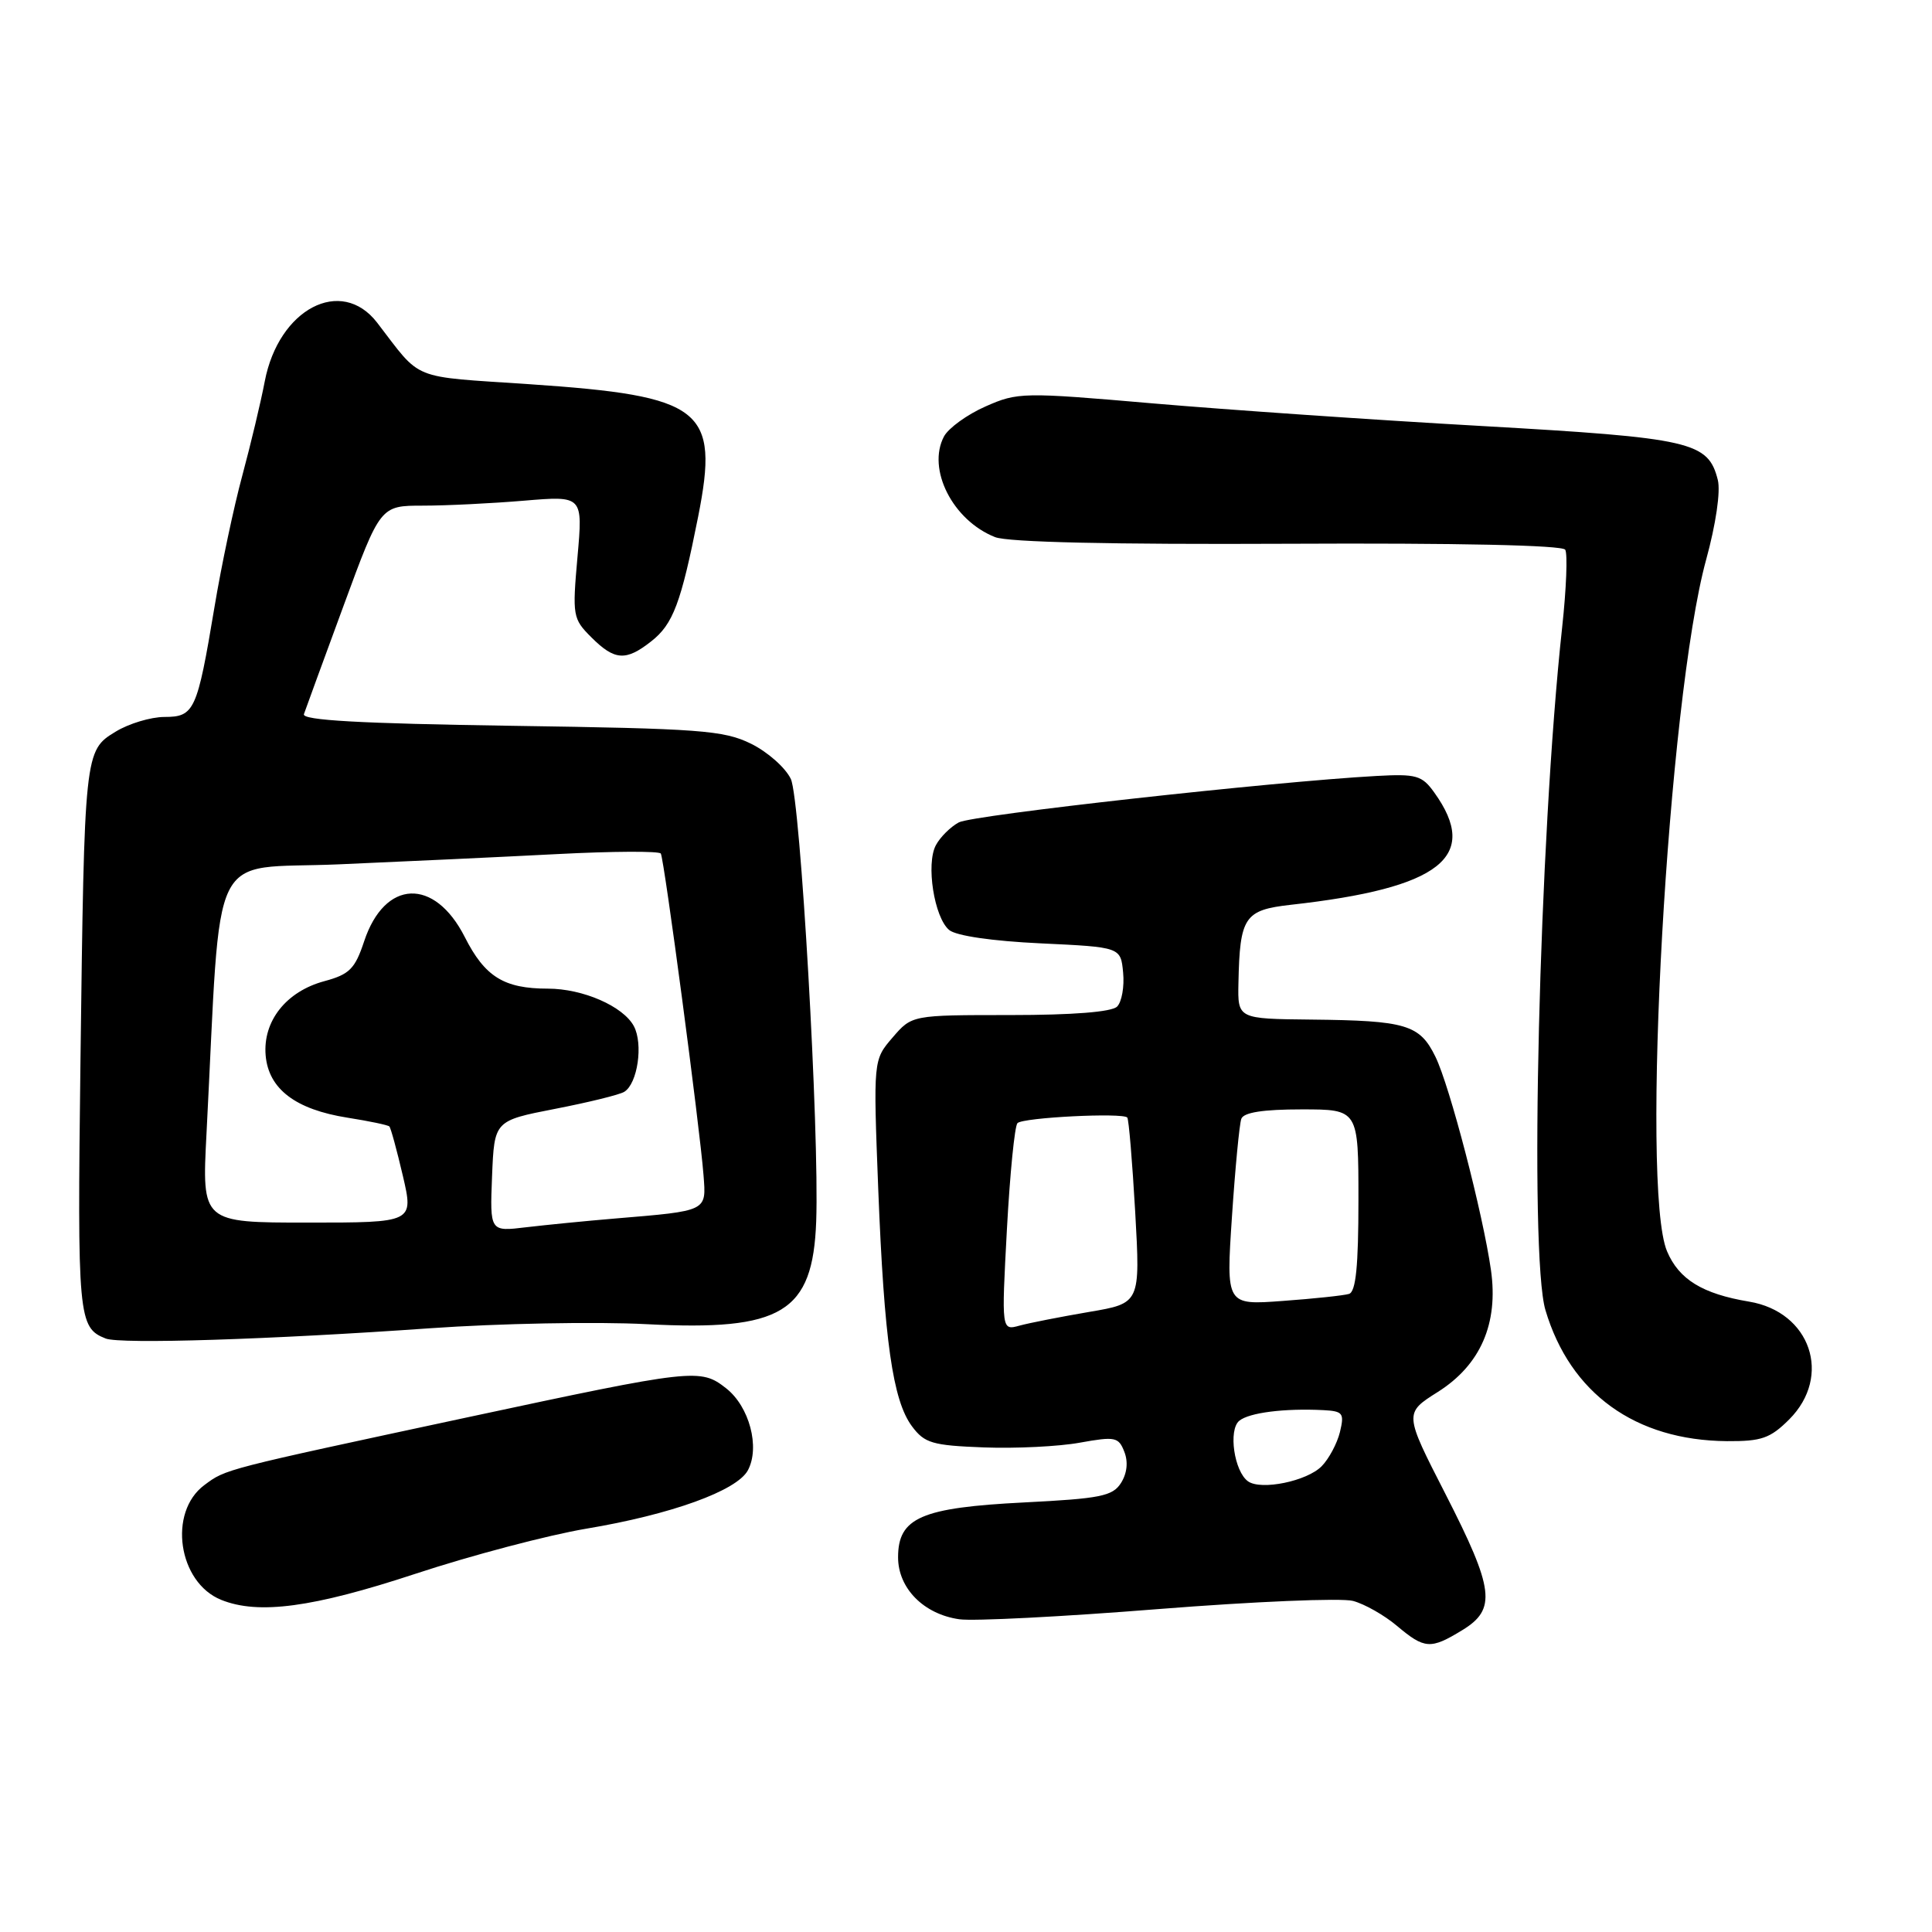 <?xml version="1.0" encoding="UTF-8" standalone="no"?>
<!DOCTYPE svg PUBLIC "-//W3C//DTD SVG 1.1//EN" "http://www.w3.org/Graphics/SVG/1.1/DTD/svg11.dtd" >
<svg xmlns="http://www.w3.org/2000/svg" xmlns:xlink="http://www.w3.org/1999/xlink" version="1.1" viewBox="0 0 256 256">
 <g >
 <path fill="currentColor"
d=" M 193.75 216.01 C 198.32 213.23 198.00 210.61 191.53 197.96 C 186.05 187.26 186.05 187.26 190.52 184.44 C 196.18 180.86 198.57 175.38 197.56 168.29 C 196.49 160.79 192.09 143.86 190.20 140.02 C 188.12 135.76 186.32 135.23 173.75 135.10 C 164.00 135.00 164.00 135.00 164.10 130.25 C 164.28 121.48 164.89 120.58 171.04 119.89 C 190.89 117.68 196.17 113.53 190.04 105.00 C 188.42 102.74 187.67 102.53 182.37 102.82 C 168.57 103.58 128.89 107.99 127.05 108.97 C 125.95 109.56 124.58 110.92 124.01 111.99 C 122.67 114.48 123.79 121.58 125.77 123.23 C 126.69 124.00 131.50 124.70 137.90 125.00 C 148.50 125.50 148.50 125.50 148.82 128.88 C 149.00 130.73 148.64 132.76 148.02 133.38 C 147.30 134.09 142.17 134.50 133.86 134.50 C 120.83 134.50 120.83 134.50 118.27 137.48 C 115.71 140.45 115.71 140.45 116.37 157.53 C 117.16 177.63 118.29 185.56 120.84 188.99 C 122.51 191.23 123.53 191.53 130.37 191.79 C 134.58 191.95 140.31 191.67 143.09 191.16 C 147.77 190.32 148.22 190.41 148.98 192.37 C 149.51 193.72 149.34 195.23 148.54 196.50 C 147.43 198.25 145.81 198.57 135.71 199.08 C 122.06 199.77 119.00 201.10 119.00 206.35 C 119.00 210.45 122.39 213.89 127.11 214.56 C 128.97 214.83 140.85 214.22 153.50 213.21 C 166.15 212.21 177.75 211.72 179.28 212.13 C 180.82 212.54 183.44 214.03 185.11 215.44 C 188.77 218.52 189.56 218.57 193.75 216.01 Z  M 55.00 208.55 C 62.42 206.10 72.63 203.41 77.68 202.56 C 88.94 200.68 97.65 197.53 99.10 194.82 C 100.73 191.77 99.30 186.38 96.22 183.96 C 92.81 181.28 91.98 181.37 62.00 187.79 C 29.46 194.77 29.96 194.64 27.08 196.78 C 22.23 200.38 23.60 209.69 29.31 211.99 C 34.24 213.98 41.46 213.01 55.00 208.55 Z  M 237.08 188.08 C 242.81 182.34 239.91 173.82 231.75 172.47 C 225.58 171.44 222.47 169.53 220.89 165.80 C 217.34 157.38 221.00 92.69 226.07 74.17 C 227.36 69.48 228.00 65.12 227.62 63.60 C 226.34 58.53 224.17 58.03 196.37 56.45 C 182.14 55.65 162.51 54.29 152.74 53.45 C 135.52 51.96 134.85 51.97 130.58 53.86 C 128.15 54.93 125.69 56.72 125.09 57.82 C 122.79 62.14 126.23 68.95 131.85 71.17 C 133.56 71.85 147.32 72.16 170.65 72.05 C 193.11 71.94 207.03 72.24 207.40 72.84 C 207.73 73.38 207.55 78.02 206.99 83.16 C 203.94 111.19 202.59 166.26 204.78 173.60 C 208.06 184.63 216.68 190.86 228.83 190.96 C 233.41 190.99 234.56 190.59 237.08 188.08 Z  M 57.00 176.00 C 66.08 175.36 78.98 175.11 85.68 175.46 C 103.64 176.39 107.70 173.93 108.15 161.85 C 108.58 149.97 106.06 105.89 104.79 103.22 C 104.08 101.72 101.70 99.62 99.50 98.54 C 95.89 96.77 92.77 96.54 67.69 96.17 C 47.65 95.87 39.99 95.44 40.27 94.63 C 40.48 94.01 42.85 87.54 45.53 80.25 C 50.40 67.00 50.40 67.00 56.05 67.00 C 59.16 67.00 65.19 66.70 69.47 66.34 C 77.24 65.69 77.24 65.69 76.52 73.79 C 75.83 81.60 75.89 81.99 78.36 84.45 C 81.44 87.53 82.93 87.63 86.29 84.98 C 89.19 82.71 90.23 79.93 92.51 68.45 C 95.33 54.18 93.16 52.47 70.17 50.91 C 54.18 49.83 55.98 50.56 49.97 42.75 C 45.21 36.58 36.92 40.92 35.08 50.54 C 34.56 53.27 33.22 58.88 32.11 63.00 C 30.99 67.12 29.32 75.00 28.41 80.50 C 26.12 94.20 25.76 95.00 21.77 95.00 C 19.97 95.01 17.07 95.88 15.32 96.95 C 11.19 99.46 11.18 99.63 10.66 140.73 C 10.24 174.61 10.36 175.92 14.00 177.36 C 15.93 178.13 35.92 177.49 57.00 176.00 Z  M 165.38 196.29 C 163.54 195.00 162.73 189.47 164.21 188.26 C 165.52 187.18 170.19 186.59 175.36 186.85 C 177.95 186.99 178.15 187.25 177.55 189.75 C 177.18 191.26 176.09 193.30 175.13 194.28 C 173.19 196.26 167.12 197.51 165.38 196.29 Z  M 133.42 162.91 C 133.82 155.53 134.45 149.19 134.82 148.82 C 135.56 148.07 148.77 147.41 149.37 148.08 C 149.57 148.31 150.04 153.94 150.42 160.59 C 151.10 172.69 151.10 172.69 144.30 173.84 C 140.56 174.48 136.42 175.29 135.10 175.65 C 132.70 176.31 132.70 176.31 133.42 162.91 Z  M 163.24 161.22 C 163.67 154.77 164.23 148.94 164.48 148.25 C 164.79 147.40 167.35 147.00 172.47 147.00 C 180.00 147.00 180.00 147.00 180.00 159.03 C 180.00 167.78 179.66 171.17 178.75 171.45 C 178.06 171.66 174.12 172.08 169.98 172.38 C 162.46 172.94 162.46 172.94 163.24 161.22 Z  M 65.20 155.85 C 65.50 148.50 65.50 148.50 73.55 146.93 C 77.97 146.07 82.10 145.06 82.72 144.67 C 84.49 143.58 85.25 138.34 83.99 135.97 C 82.57 133.33 77.23 131.00 72.60 131.00 C 66.78 131.00 64.25 129.43 61.59 124.17 C 57.57 116.24 50.97 116.52 48.25 124.73 C 47.04 128.38 46.31 129.11 42.98 130.01 C 37.92 131.37 34.81 135.31 35.20 139.85 C 35.59 144.30 39.15 147.01 46.05 148.10 C 48.91 148.55 51.40 149.07 51.59 149.26 C 51.78 149.44 52.58 152.39 53.38 155.80 C 54.82 162.00 54.82 162.00 40.79 162.00 C 26.75 162.00 26.75 162.00 27.36 150.25 C 29.38 111.25 27.41 115.28 44.87 114.53 C 53.47 114.16 66.50 113.55 73.84 113.17 C 81.17 112.79 87.35 112.76 87.56 113.10 C 88.01 113.82 92.74 149.43 93.22 155.72 C 93.59 160.54 93.82 160.43 81.50 161.46 C 77.65 161.78 72.34 162.31 69.70 162.62 C 64.91 163.20 64.91 163.20 65.20 155.85 Z "/>
</g>
</svg>